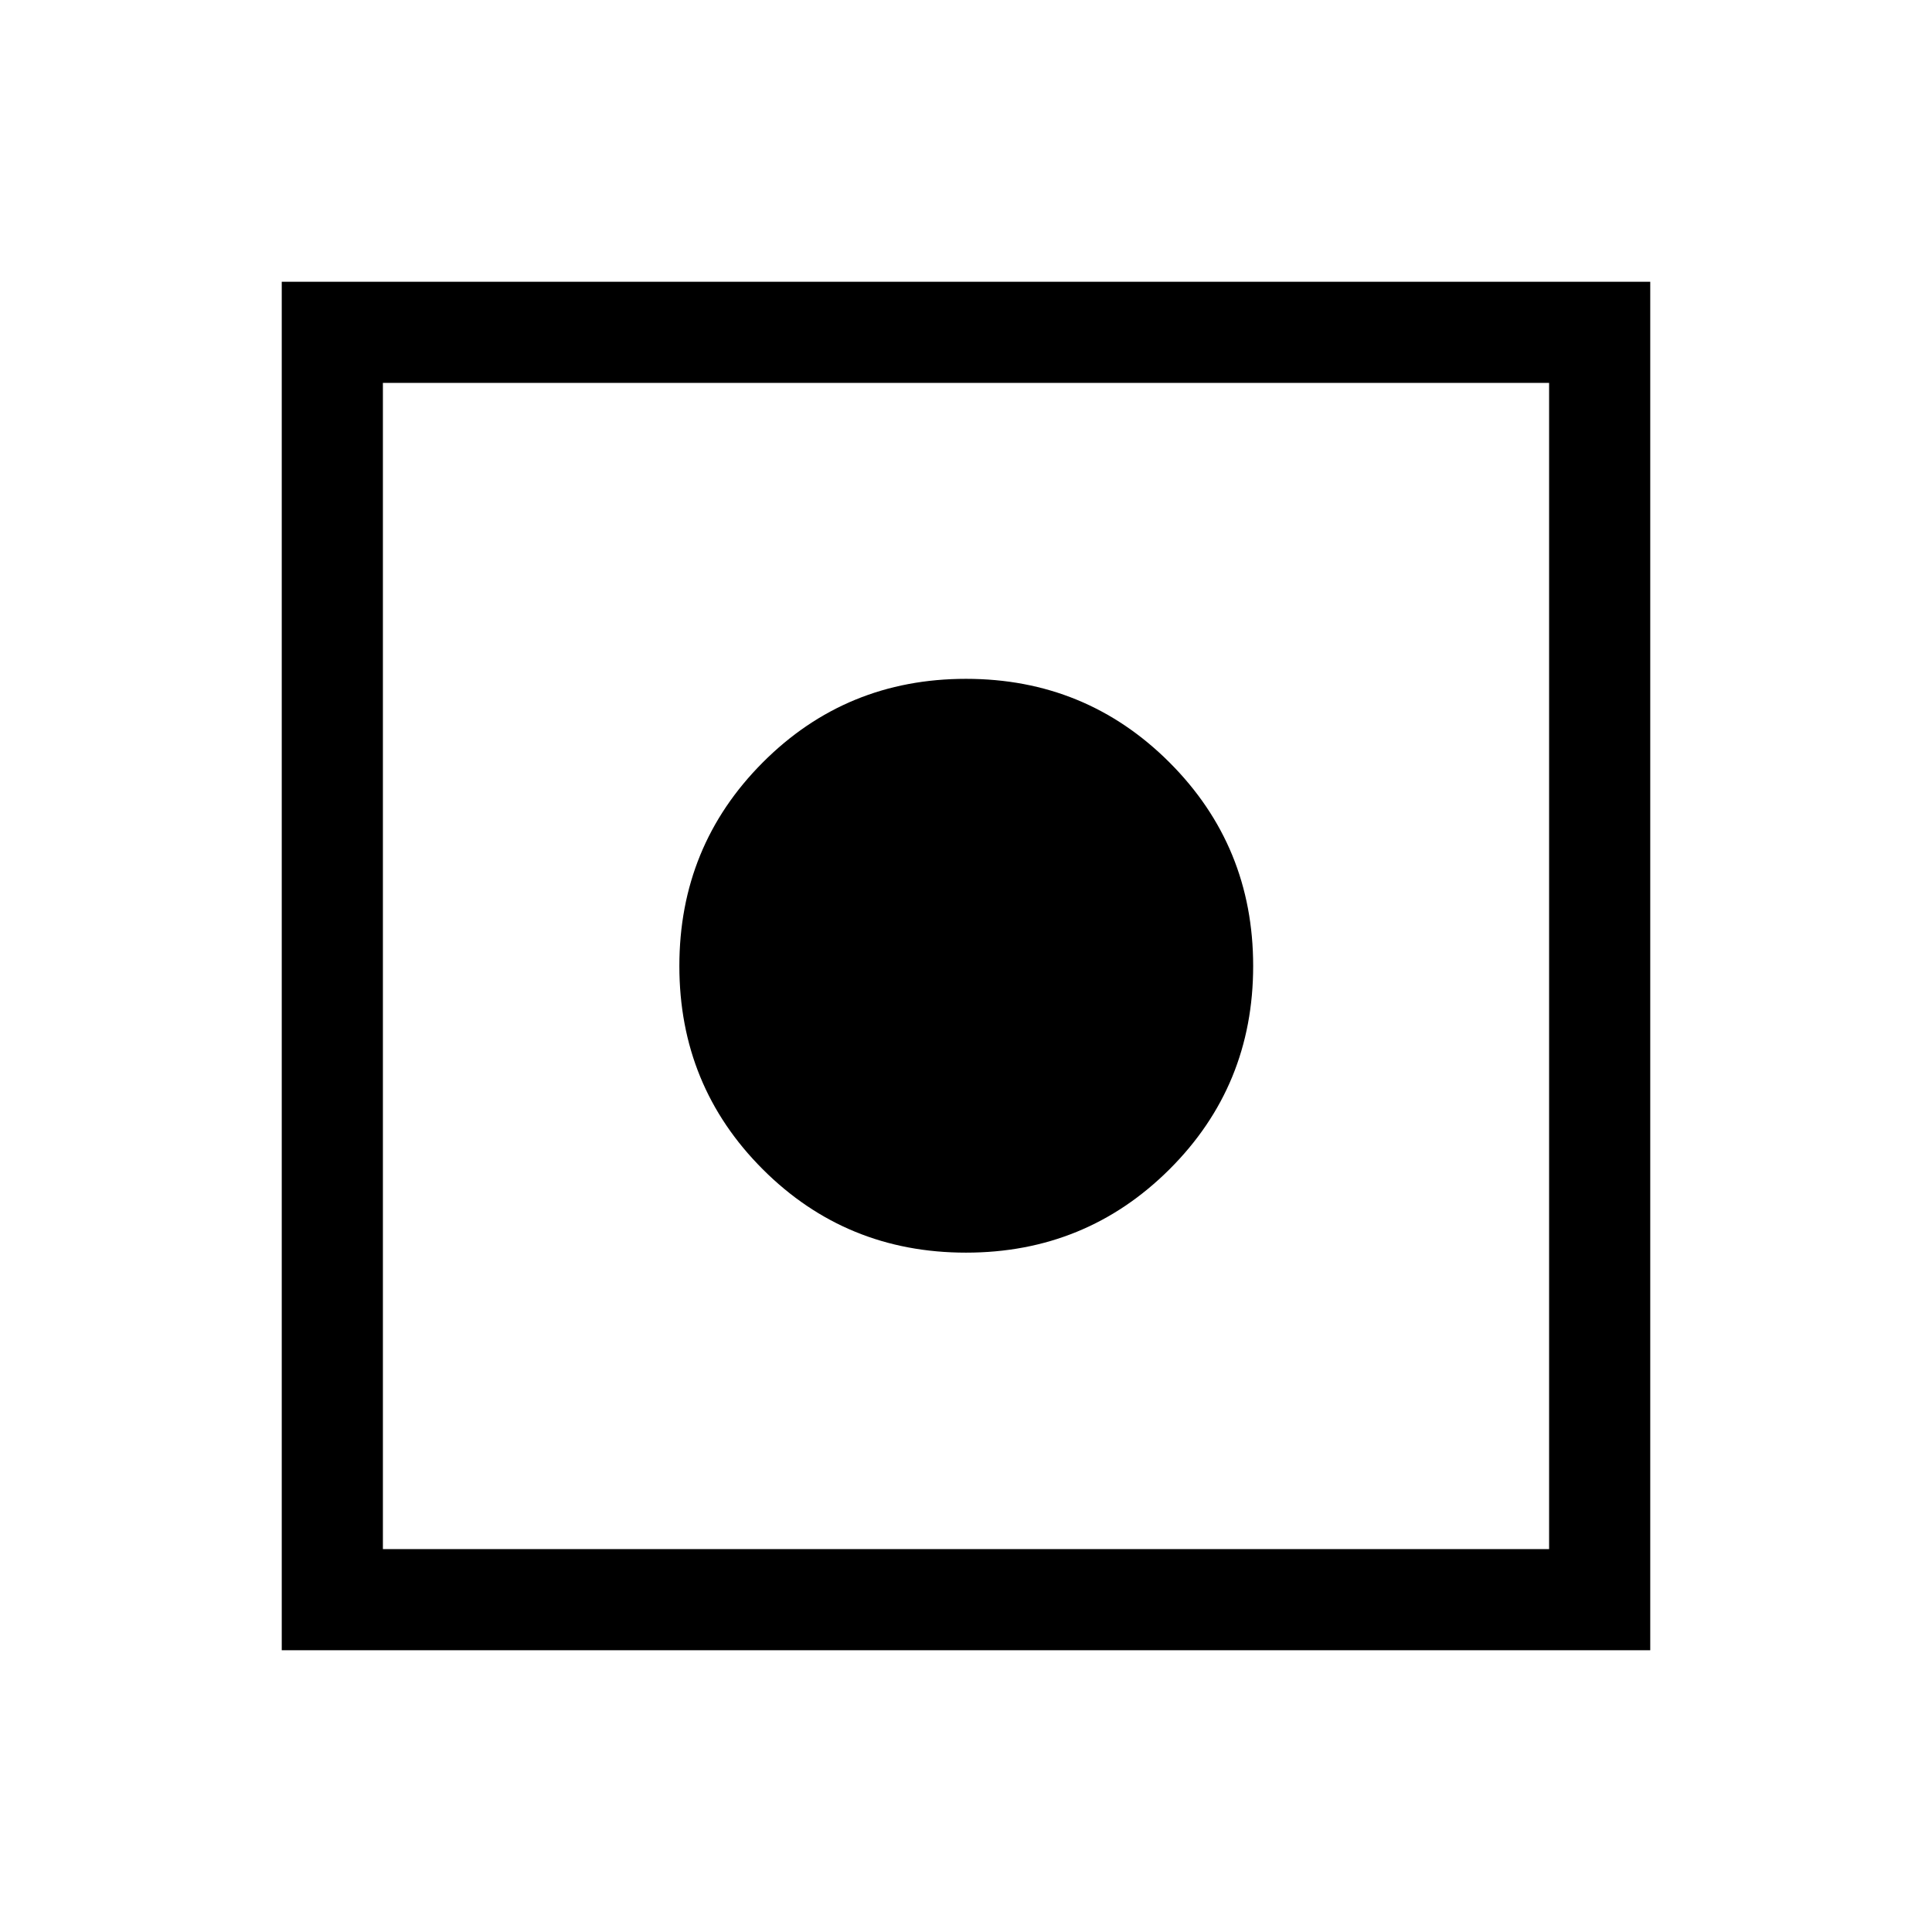 <svg xmlns="http://www.w3.org/2000/svg" height="40" viewBox="0 -960 960 960" width="40"><path d="M140-140v-680h680v680H140Zm50.26-50.26h579.48v-579.48H190.26v579.48ZM480-337.57q-59.56 0-101-41.43-41.43-41.44-41.43-101T379-581.13q41.44-41.56 101-41.56t101.13 41.56q41.56 41.57 41.56 101.13 0 59.56-41.56 101-41.57 41.43-101.13 41.43Z"/></svg>